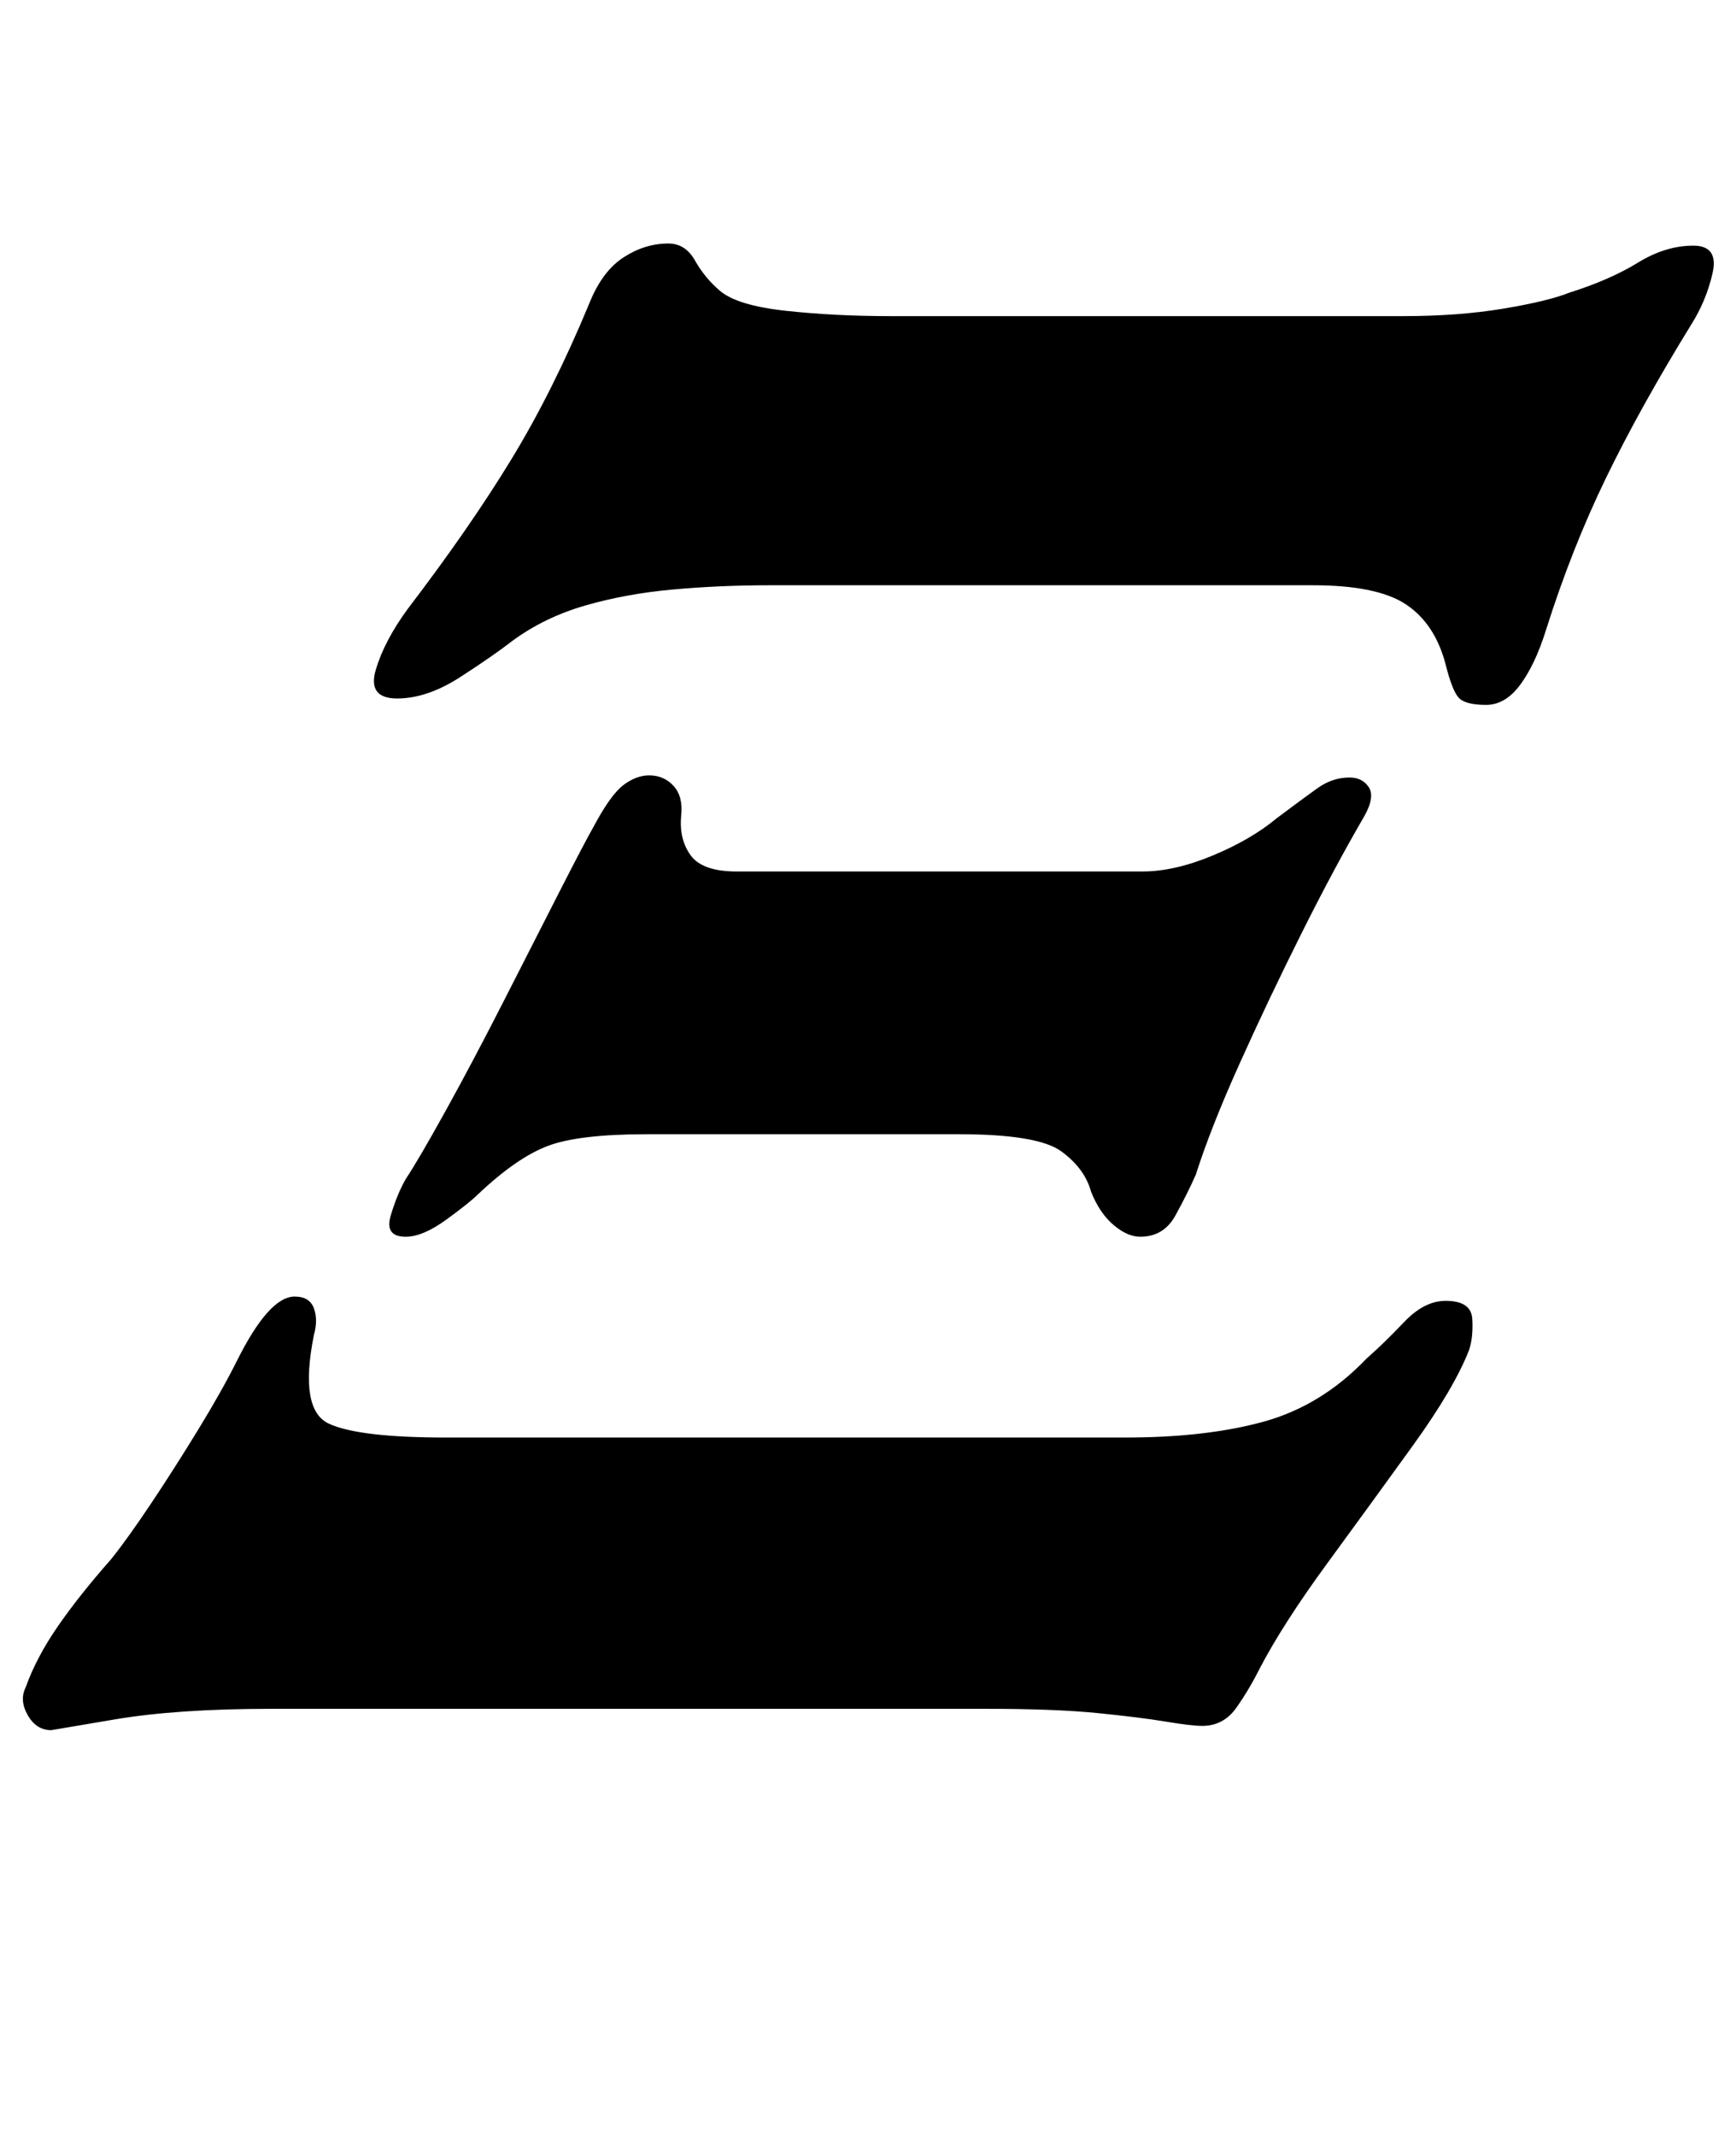 <?xml version="1.0" standalone="no"?>
<!DOCTYPE svg PUBLIC "-//W3C//DTD SVG 1.1//EN" "http://www.w3.org/Graphics/SVG/1.1/DTD/svg11.dtd" >
<svg xmlns="http://www.w3.org/2000/svg" xmlns:xlink="http://www.w3.org/1999/xlink" version="1.1" viewBox="-61 0 813 1000">
  <g transform="matrix(1 0 0 -1 0 800)">
   <path fill="currentColor"
d="M-37 -10q-7 0 -11 7t-1 13q5 14 15 28.5t25 31.5q8 10 19 26.5t22 34.5t18 32q15 30 27 30q7 0 9 -5.5t0 -12.5q-7 -35 7 -41.5t55 -6.5h318q38 0 65 7.5t48 29.5q8 7 17.5 17t19.5 10q12 0 12.5 -8.5t-1.5 -14.5q-7 -18 -26.5 -45t-40 -55t-31.5 -49q-5 -10 -11 -18.5
t-16 -8.5q-5 0 -17 2t-32 4t-52 2h-335q-44 0 -73.5 -5zM129 221q-10 0 -7 10t7 17q6 9 19 32.5t27.5 52t26 51t15.5 29.5q8 15 14 19.5t12 4.5q7 0 11.5 -5t3.5 -14q-1 -11 4.5 -18.5t21.5 -7.5h190q15 0 33 7.5t30 17.5q12 9 19 14t15 5q6 0 9 -4.5t-2 -13.5
q-14 -24 -29.5 -55t-29 -61t-20.5 -52q-4 -9 -9.5 -19t-16.5 -10q-6 0 -12.5 5.5t-10.5 15.5q-3 11 -14 19t-48 8h-146q-32 0 -46.5 -5.5t-32.5 -22.5q-4 -4 -15 -12t-19 -8zM635 470q-10 0 -13 3.5t-6 15.5q-5 19 -18.5 28t-43.5 9h-255q-23 0 -45 -2t-41 -7.5t-34 -16.5
q-9 -7 -24.5 -17t-29.5 -10t-10 13.5t15 28.5q29 38 48.5 70t36.5 73q6 15 16 21.5t21 6.5q8 0 12.5 -8t11.5 -14q8 -7 31 -9.5t49 -2.5h240q26 0 47 3.5t31 7.5q19 6 32 14t26 8q12 0 9 -13t-10 -24q-24 -39 -40 -72t-28 -71q-5 -16 -12 -25.5t-16 -9.5z" />
  </g>

</svg>
